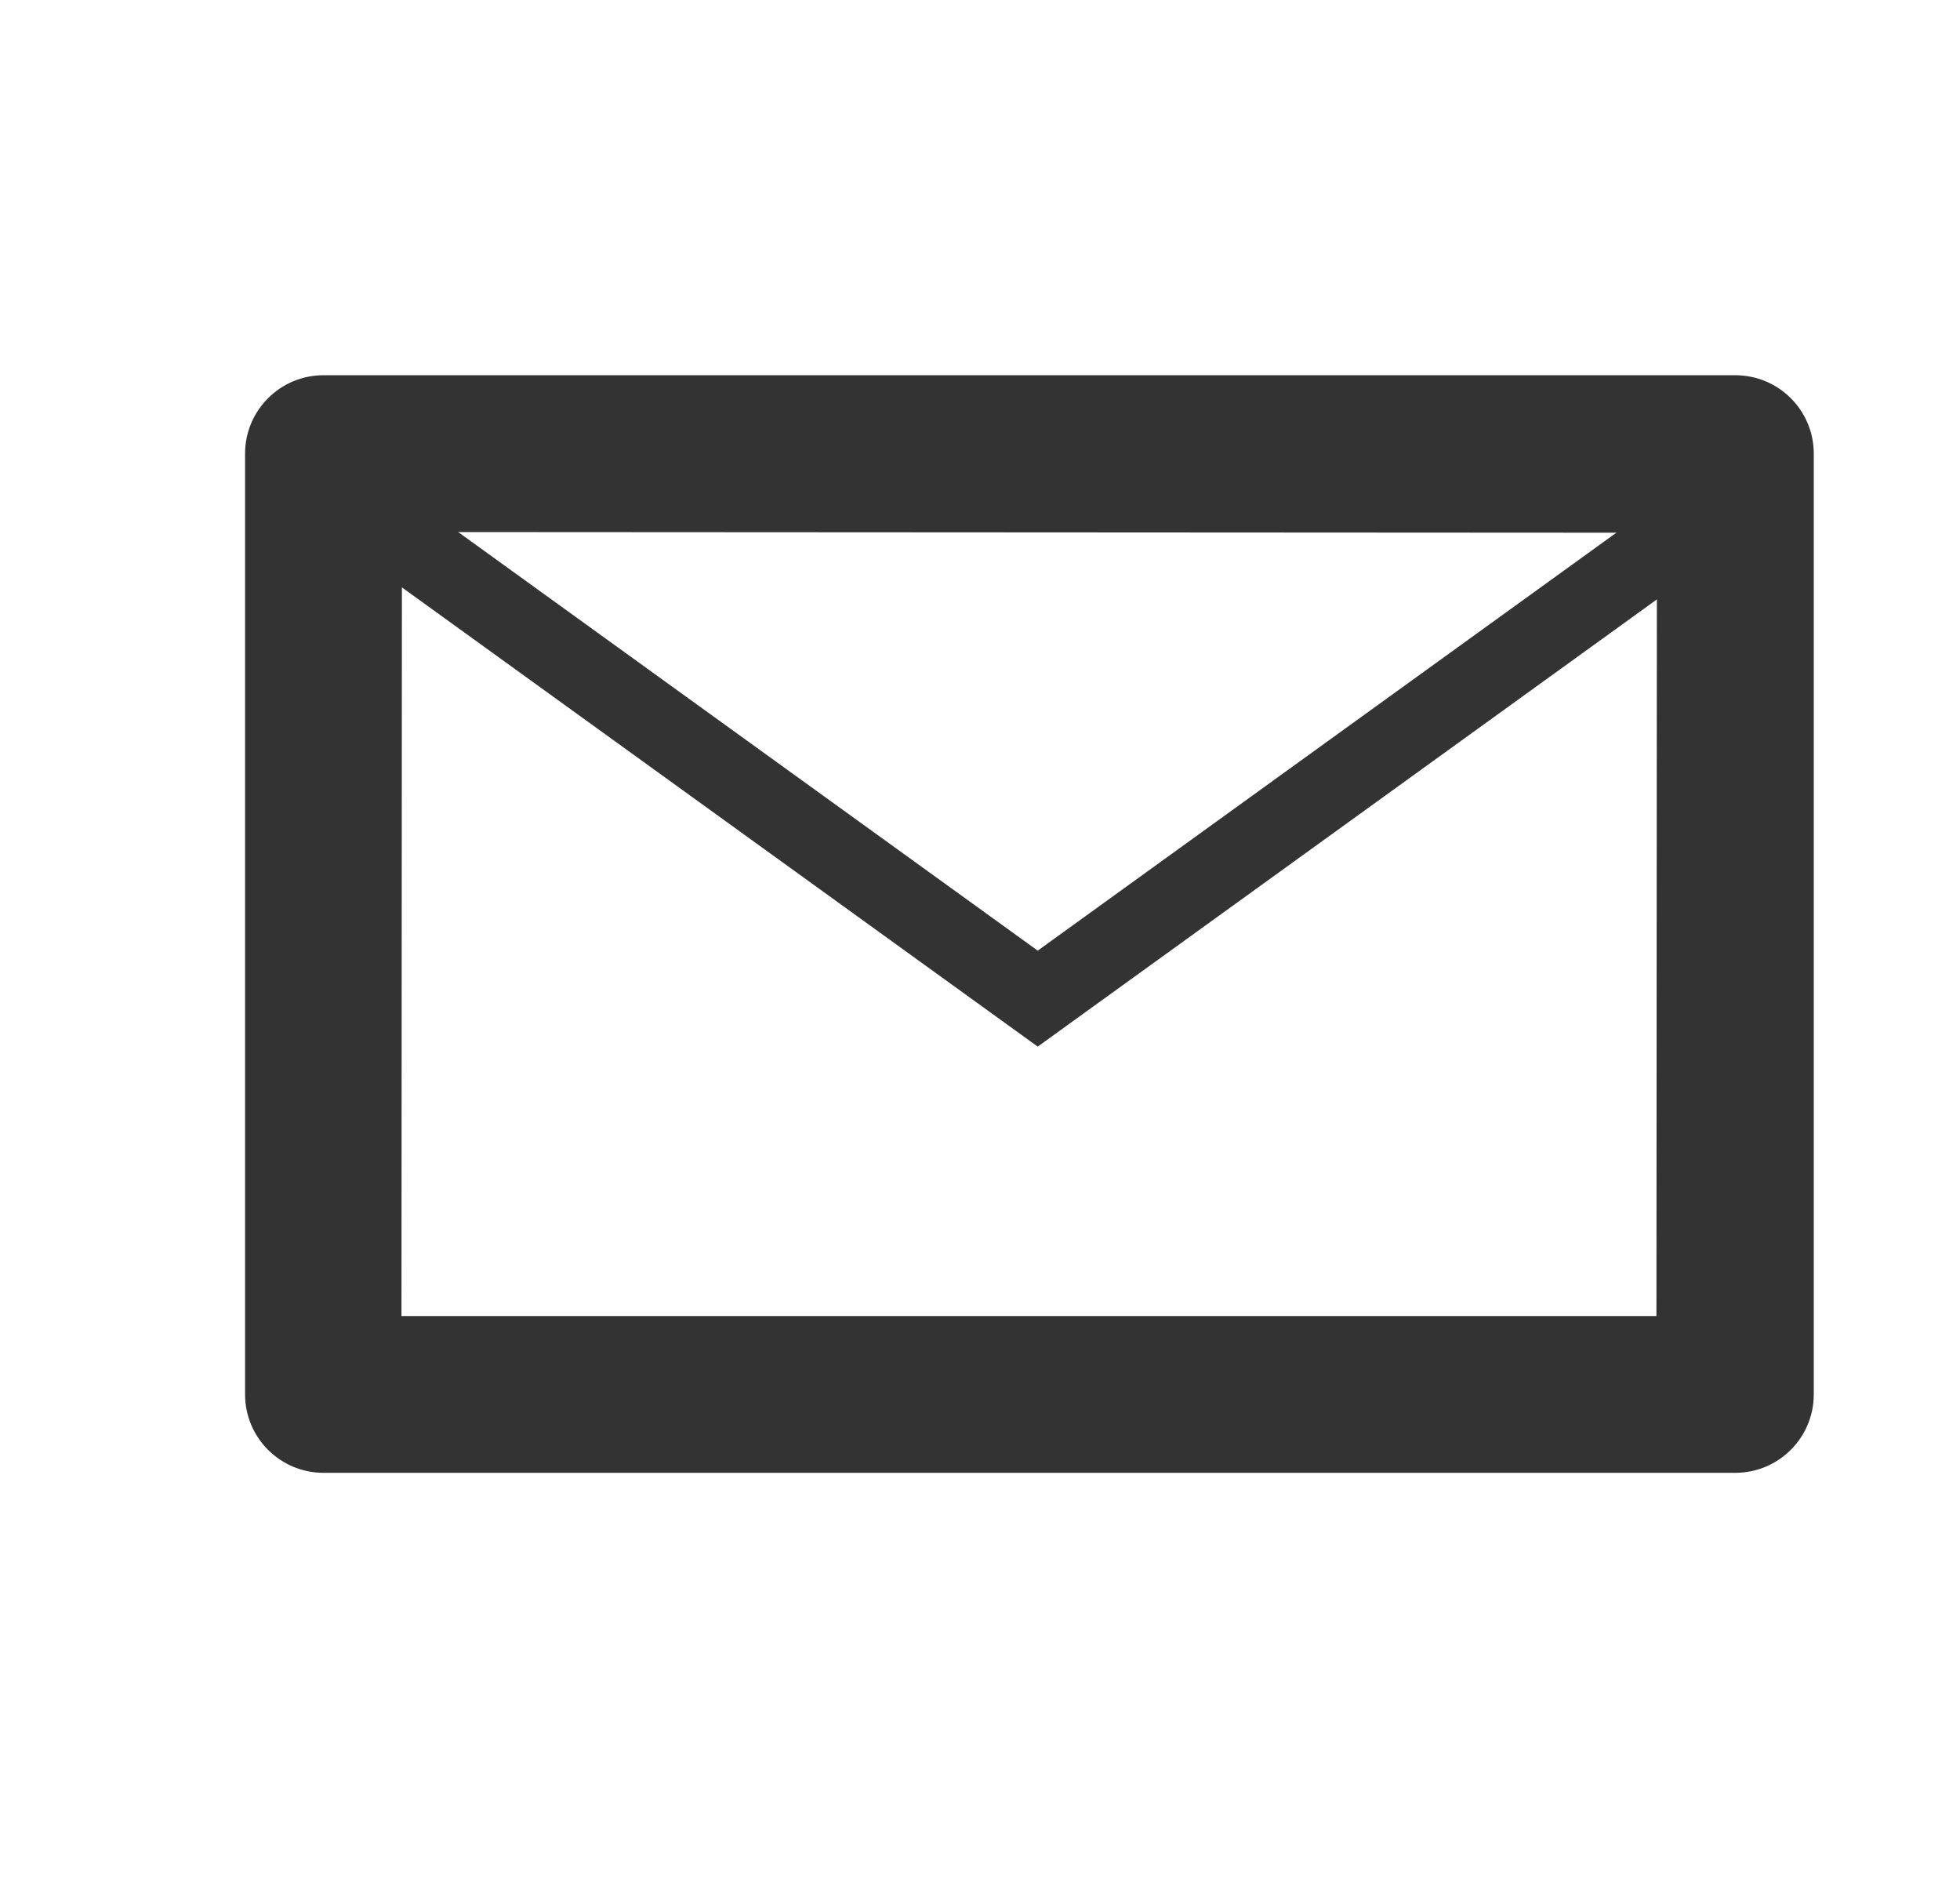 <?xml version="1.0" encoding="UTF-8" standalone="no"?>
<!DOCTYPE svg PUBLIC "-//W3C//DTD SVG 1.1//EN" "http://www.w3.org/Graphics/SVG/1.1/DTD/svg11.dtd">
<svg width="25px" height="24px" version="1.1" xmlns="http://www.w3.org/2000/svg" xmlns:xlink="http://www.w3.org/1999/xlink" xml:space="preserve" xmlns:serif="http://www.serif.com/" style="fill-rule:evenodd;clip-rule:evenodd;stroke-linecap:square;">
    <g transform="matrix(1,0,0,1,-626,-984)">
        <g id="object.regular.letterEnvelope" transform="matrix(0.801,0,0,0.985,626.977,984)">
            <rect x="0" y="0" width="29.971" height="24.367" style="fill:none;"/>
            <g transform="matrix(1.249,0,0,1.015,-1185.12,-779.737)">
                <path d="M951.003,774C951.003,773.448 951.451,773 952.003,773C955.417,773 966.589,773 970.003,773C970.555,773 971.003,773.448 971.003,774C971.003,776.577 971.003,783.423 971.003,786C971.003,786.552 970.555,787 970.003,787C966.589,787 955.417,787 952.003,787C951.451,787 951.003,786.552 951.003,786C951.003,783.423 951.003,776.577 951.003,774ZM953.003,775L952.997,785L968.997,785L969.003,775.009L953.003,775Z" style="fill:rgb(51,51,51);"/>
            </g>
            <g transform="matrix(1.249,0,0,0.943,-1976.85,-929.346)">
                <path d="M1586,992.231L1595,999.231L1604,992.231" style="fill:none;stroke:rgb(51,51,51);stroke-width:1.04px;"/>
            </g>
        </g>
    </g>
</svg>
